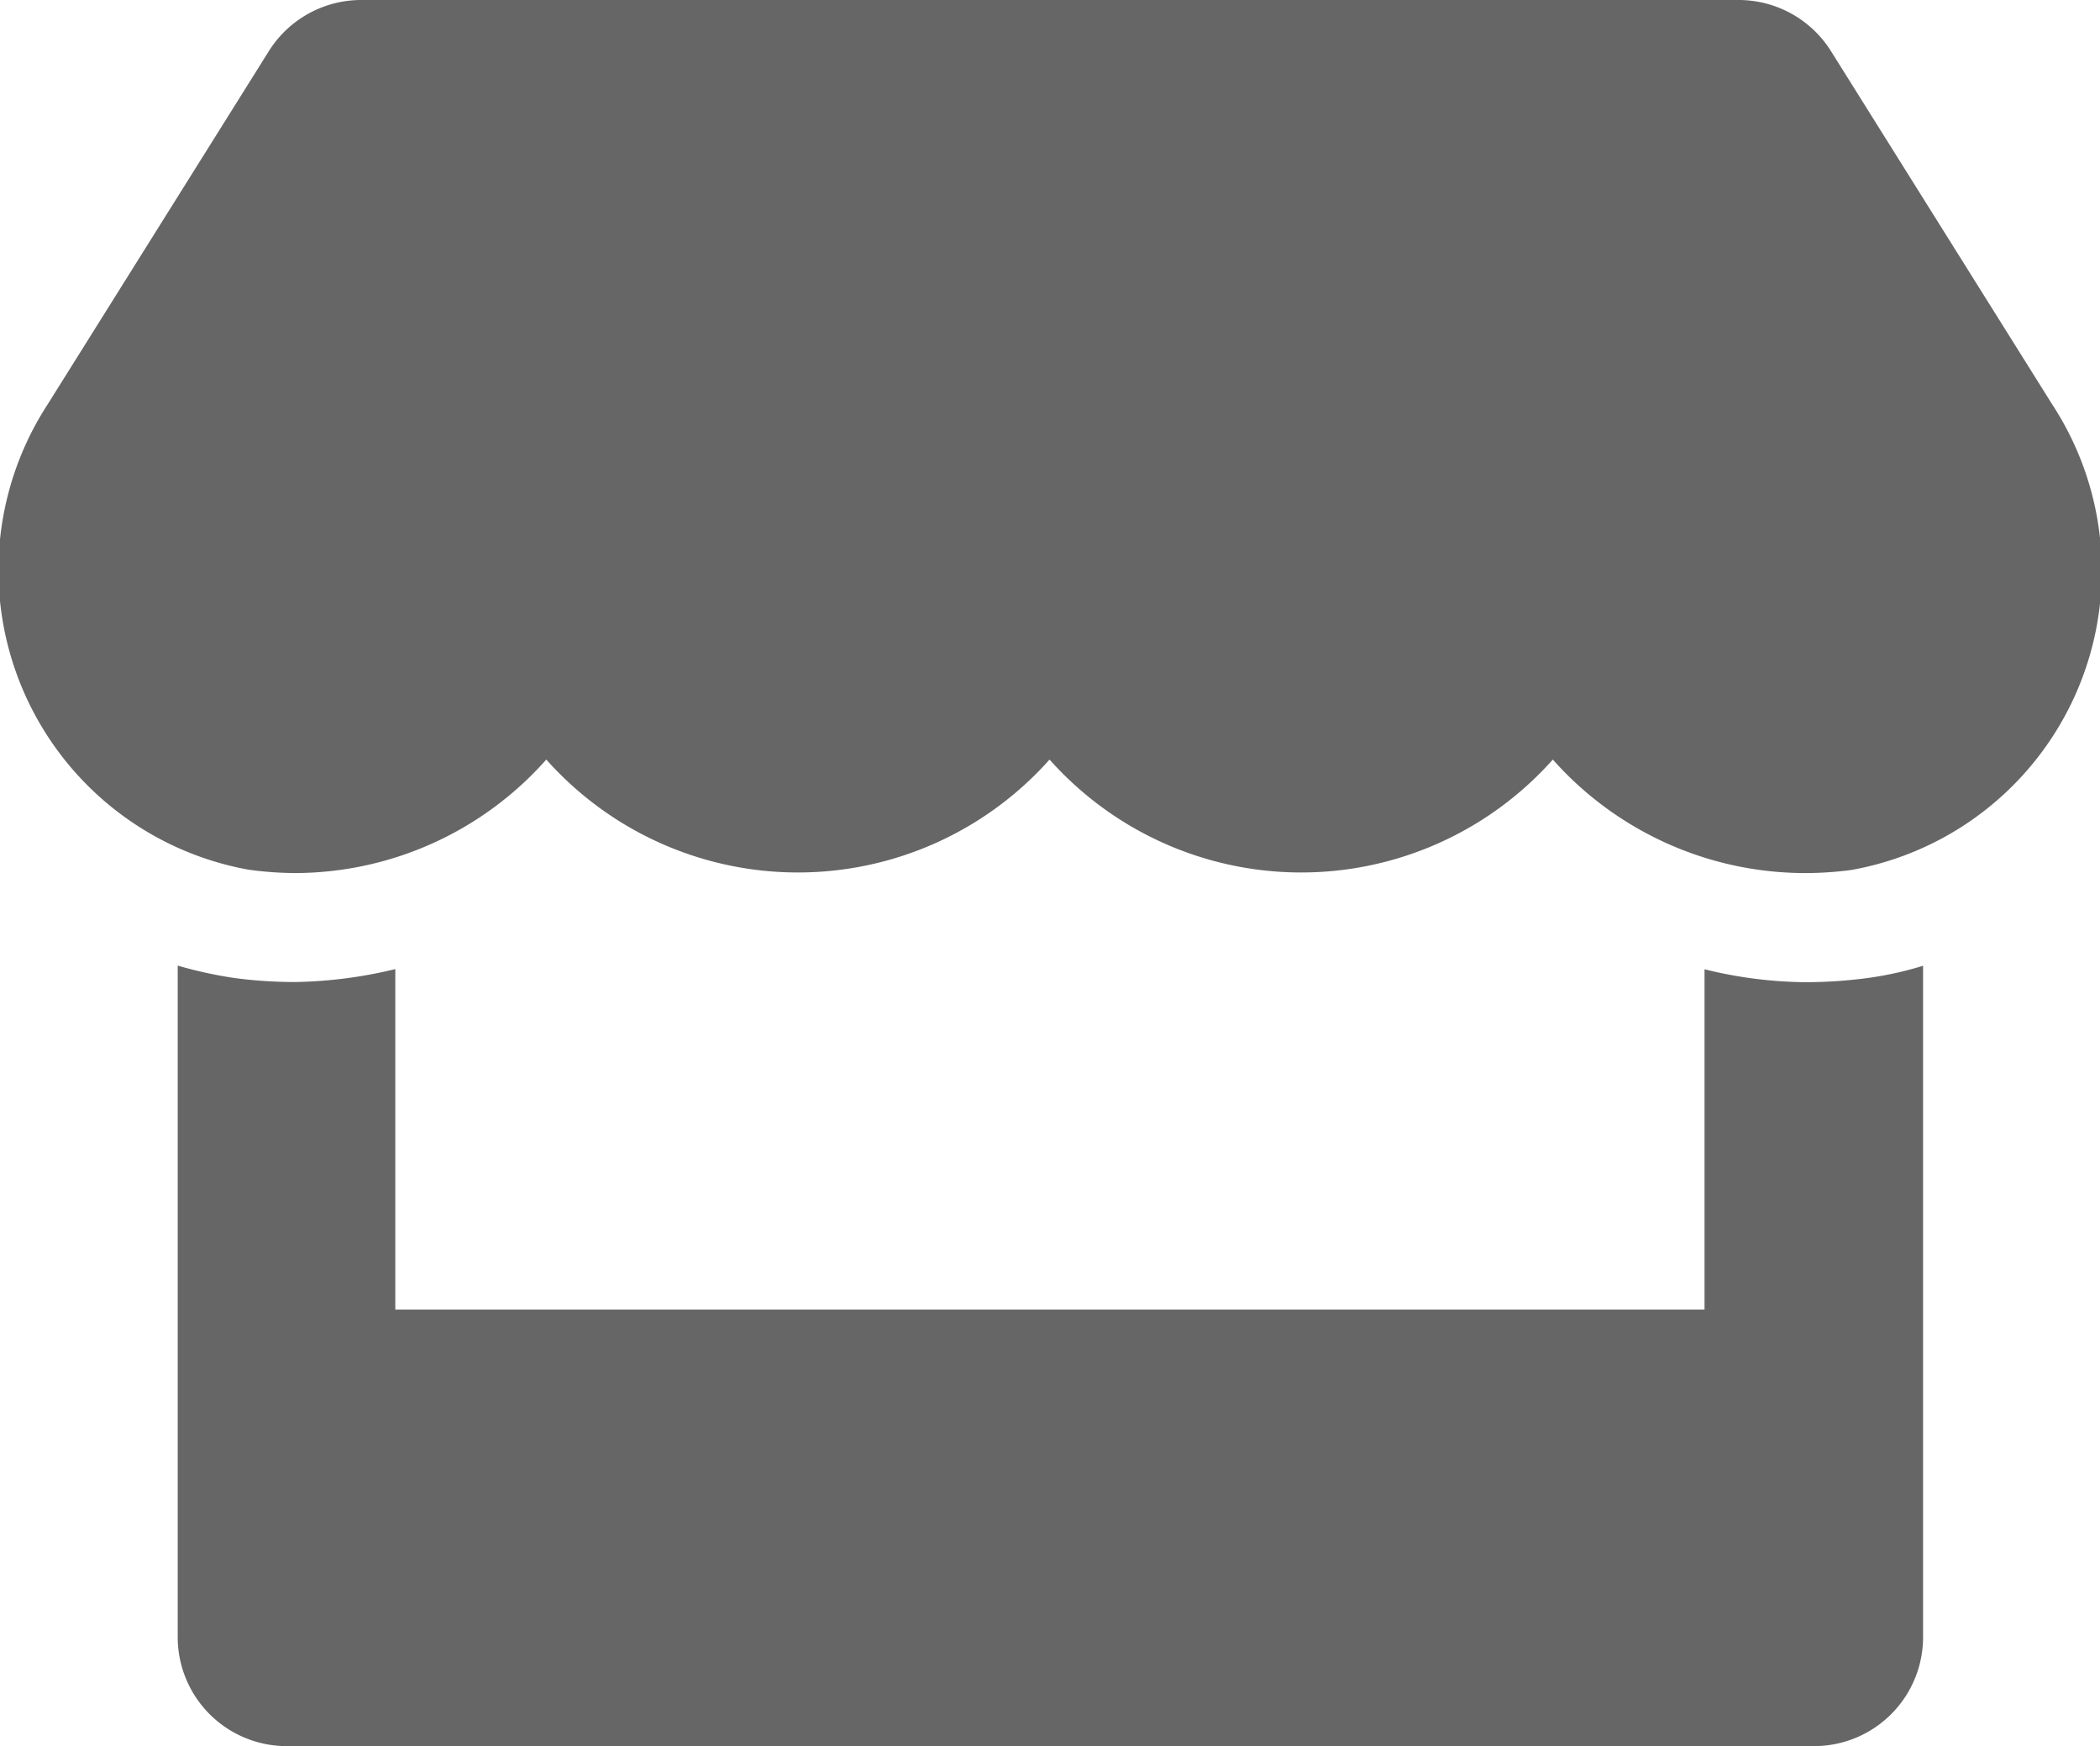 <svg xmlns="http://www.w3.org/2000/svg" width="24.06" height="20" viewBox="0 0 24.06 20">
  <path id="Icon_awesome-store" data-name="Icon awesome-store" d="M23.517,4.633,20.982.586A1.25,1.25,0,0,0,19.924,0H4.142A1.25,1.25,0,0,0,3.084.586L.549,4.633a3.485,3.485,0,0,0,2.3,5.328A4.06,4.06,0,0,0,3.381,10,3.857,3.857,0,0,0,6.263,8.7a3.86,3.86,0,0,0,5.766,0,3.86,3.86,0,0,0,5.766,0A3.87,3.87,0,0,0,20.678,10a4.016,4.016,0,0,0,.535-.035A3.481,3.481,0,0,0,23.517,4.633ZM20.685,11.25a4.956,4.956,0,0,1-1.152-.148V15h-15V11.1a5.175,5.175,0,0,1-1.152.148,5.271,5.271,0,0,1-.7-.047,4.913,4.913,0,0,1-.641-.141V18.75A1.249,1.249,0,0,0,3.287,20h17.5a1.249,1.249,0,0,0,1.25-1.25V11.062a3.988,3.988,0,0,1-.641.141A5.433,5.433,0,0,1,20.685,11.25Z" transform="translate(-0.004)" opacity="0.6"/>
</svg>
